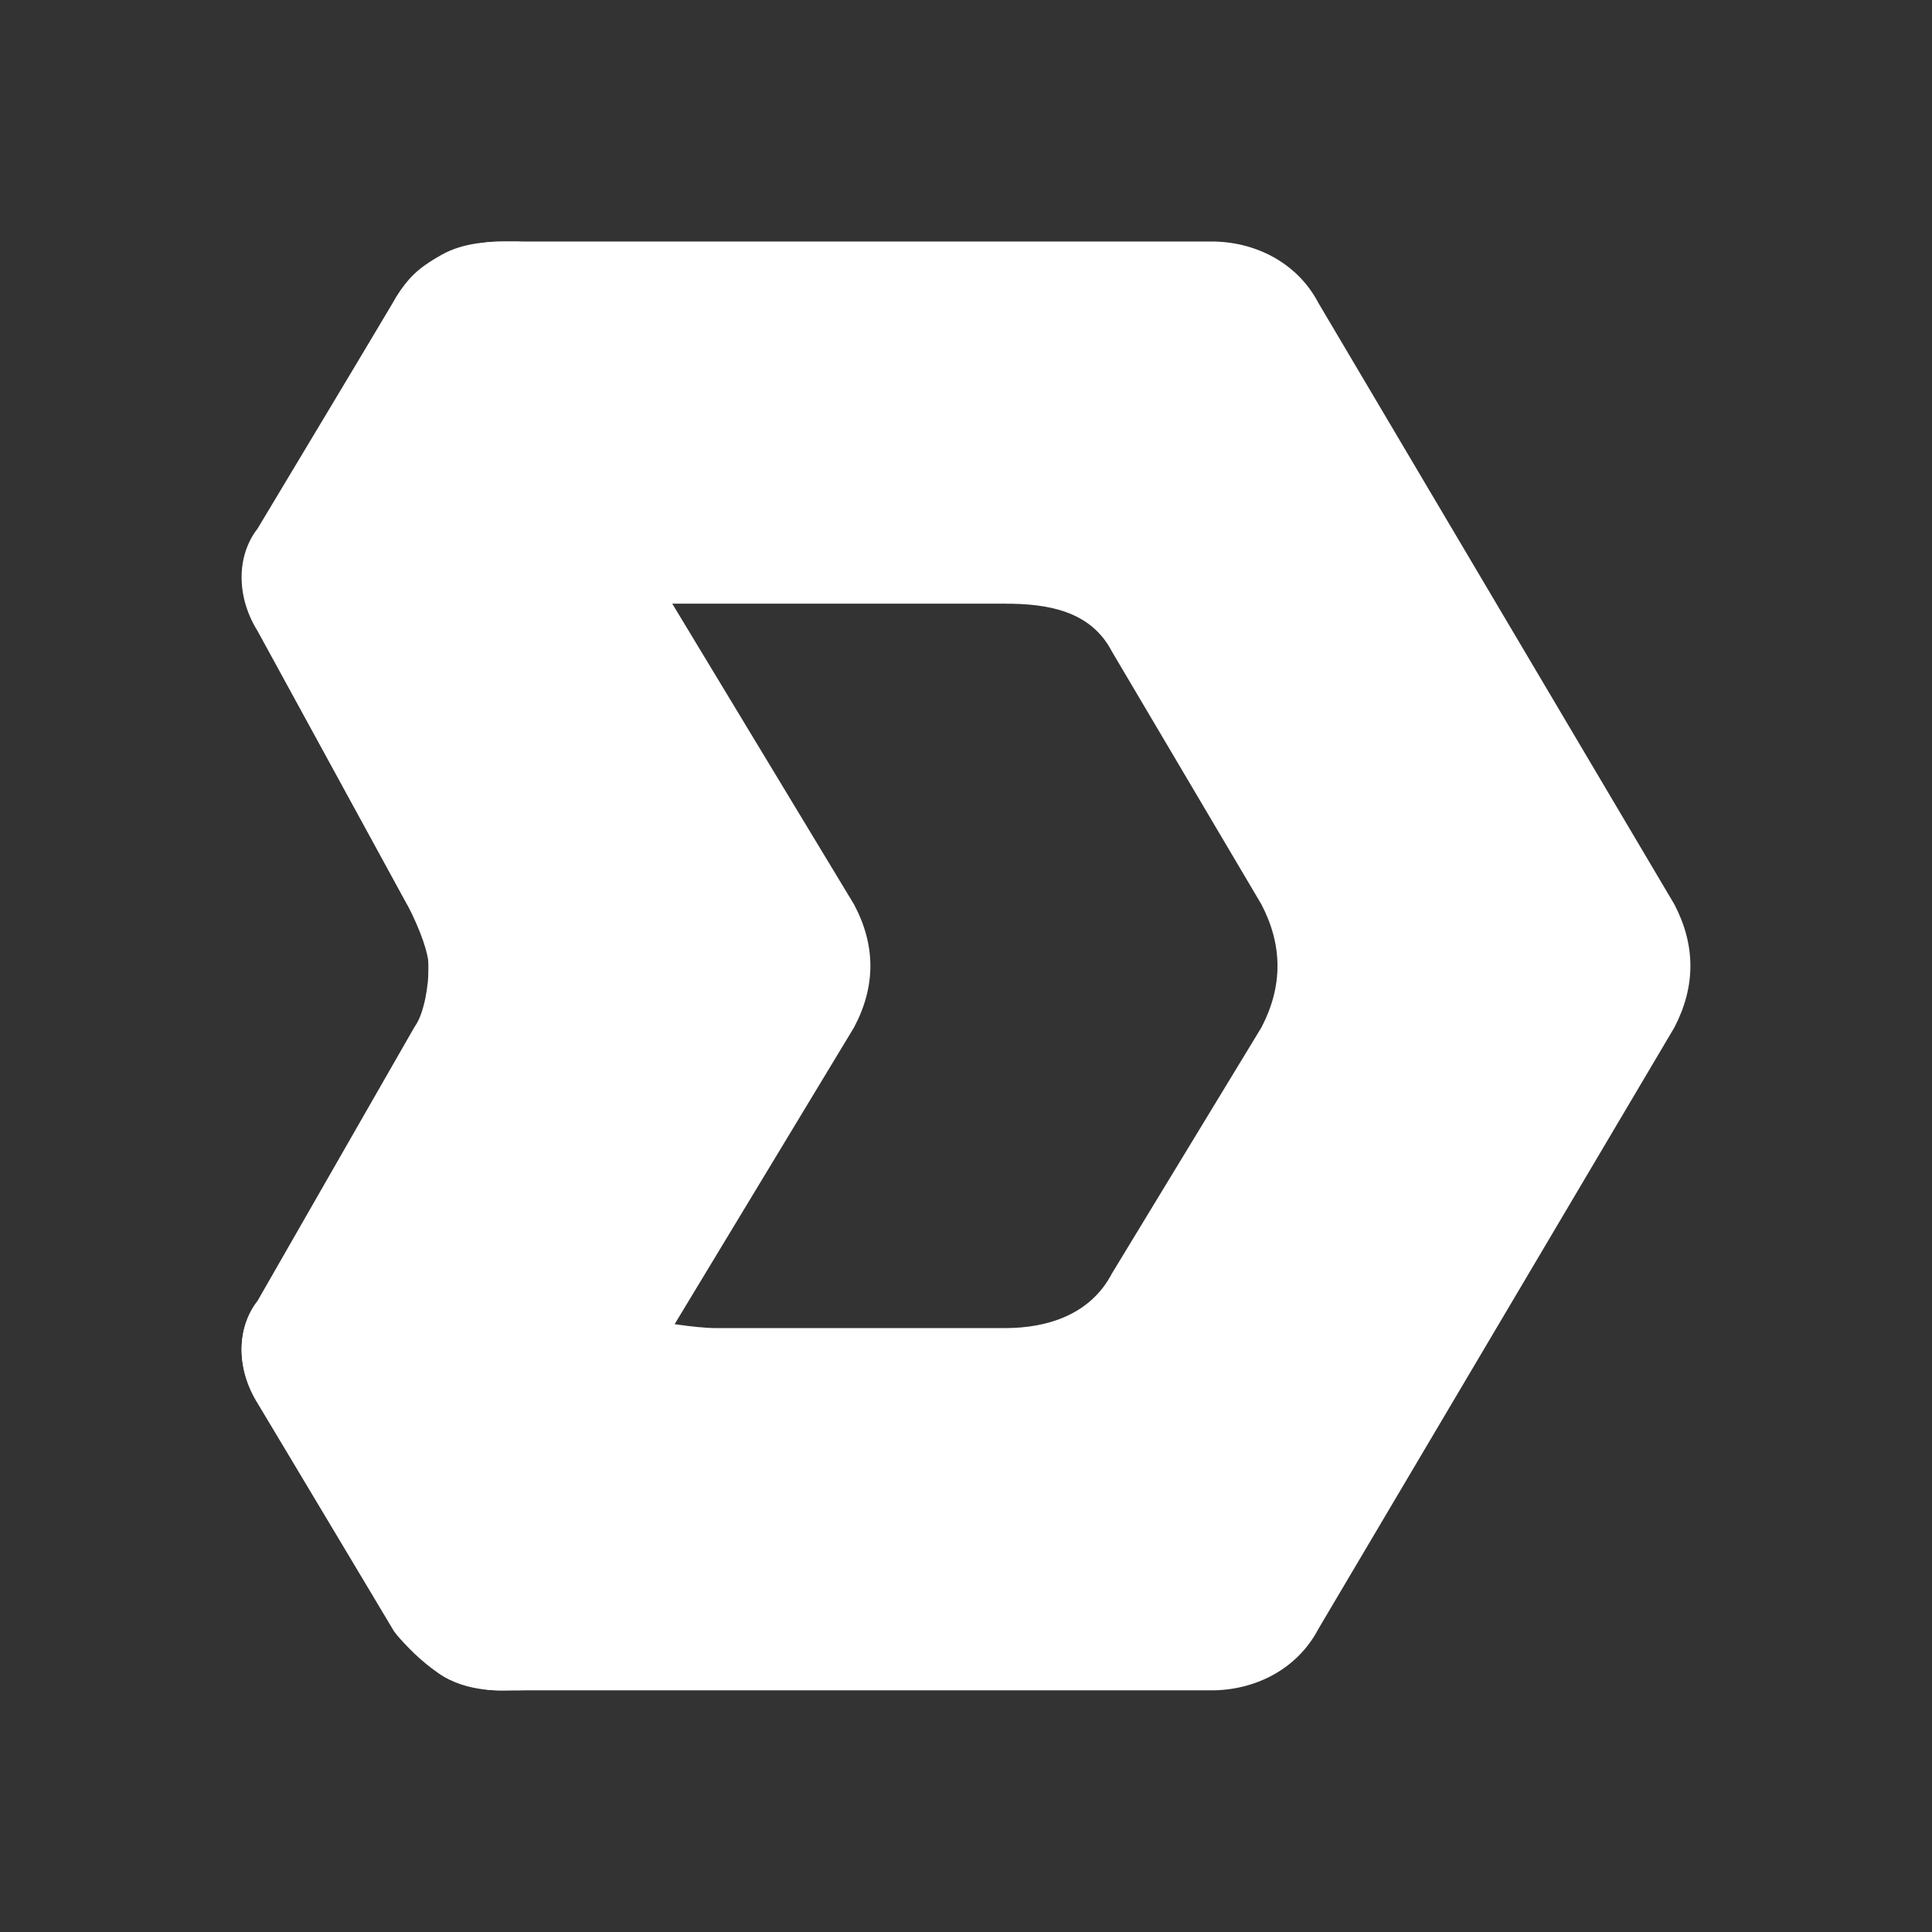 <svg width="24" height="24" viewBox="0 0 24 24" fill="none" xmlns="http://www.w3.org/2000/svg">
<rect x="0" y="0" width="24" height="24" fill="#333333" stroke="none"/>
<path d="M5.411 3.255C5.676 3.085 5.942 3 6.207 3H15.051C15.582 3 16.112 3.255 16.378 3.764L20.8 11.235C21.065 11.744 21.065 12.253 20.8 12.763L16.378 20.234C16.112 20.743 15.582 20.998 15.051 20.998H6.207C5.942 20.998 5.676 20.913 5.411 20.743C5.234 20.573 4.969 20.403 4.88 20.234L3.2 17.432C2.935 17.008 2.935 16.498 3.2 16.159L5.146 12.763C5.323 12.508 5.323 12.254 5.323 11.999C5.323 11.744 5.234 11.489 5.057 11.235L3.2 7.839C2.935 7.415 2.935 6.906 3.2 6.566L4.881 3.764C4.969 3.594 5.146 3.34 5.411 3.255ZM8.153 16.413C8.153 16.413 8.628 16.498 8.894 16.498H12.486C13.017 16.498 13.548 16.328 13.813 15.819L15.67 12.763C15.936 12.254 15.936 11.745 15.67 11.235L13.813 8.094C13.548 7.584 13.012 7.499 12.481 7.499H8.153L10.363 11.235C10.629 11.744 10.629 12.253 10.363 12.763L8.153 16.413Z" fill="white"/>
<path d="M6.365 3H6.547C5.824 3 5.948 3.495 6.004 3.594L8.351 7.499L10.609 11.235C10.88 11.744 10.88 12.253 10.609 12.763L8.351 16.498C8.351 16.498 6.456 19.64 6.004 20.318C6.004 20.318 5.643 20.998 6.546 20.998H15.214H6.366C6.275 20.998 5.804 21.038 5.443 20.783C5.235 20.637 5.05 20.461 4.893 20.261L3.205 17.432C2.934 17.008 2.934 16.498 3.205 16.159L5.16 12.748C5.27 12.568 5.325 12.253 5.325 11.998C5.325 11.852 5.227 11.561 5.062 11.243L3.212 7.849C2.941 7.425 2.941 6.916 3.212 6.576L4.923 3.689C5.071 3.466 5.154 3.352 5.486 3.165C5.769 3.006 6.093 3 6.365 3Z" fill="white"/>
</svg>
